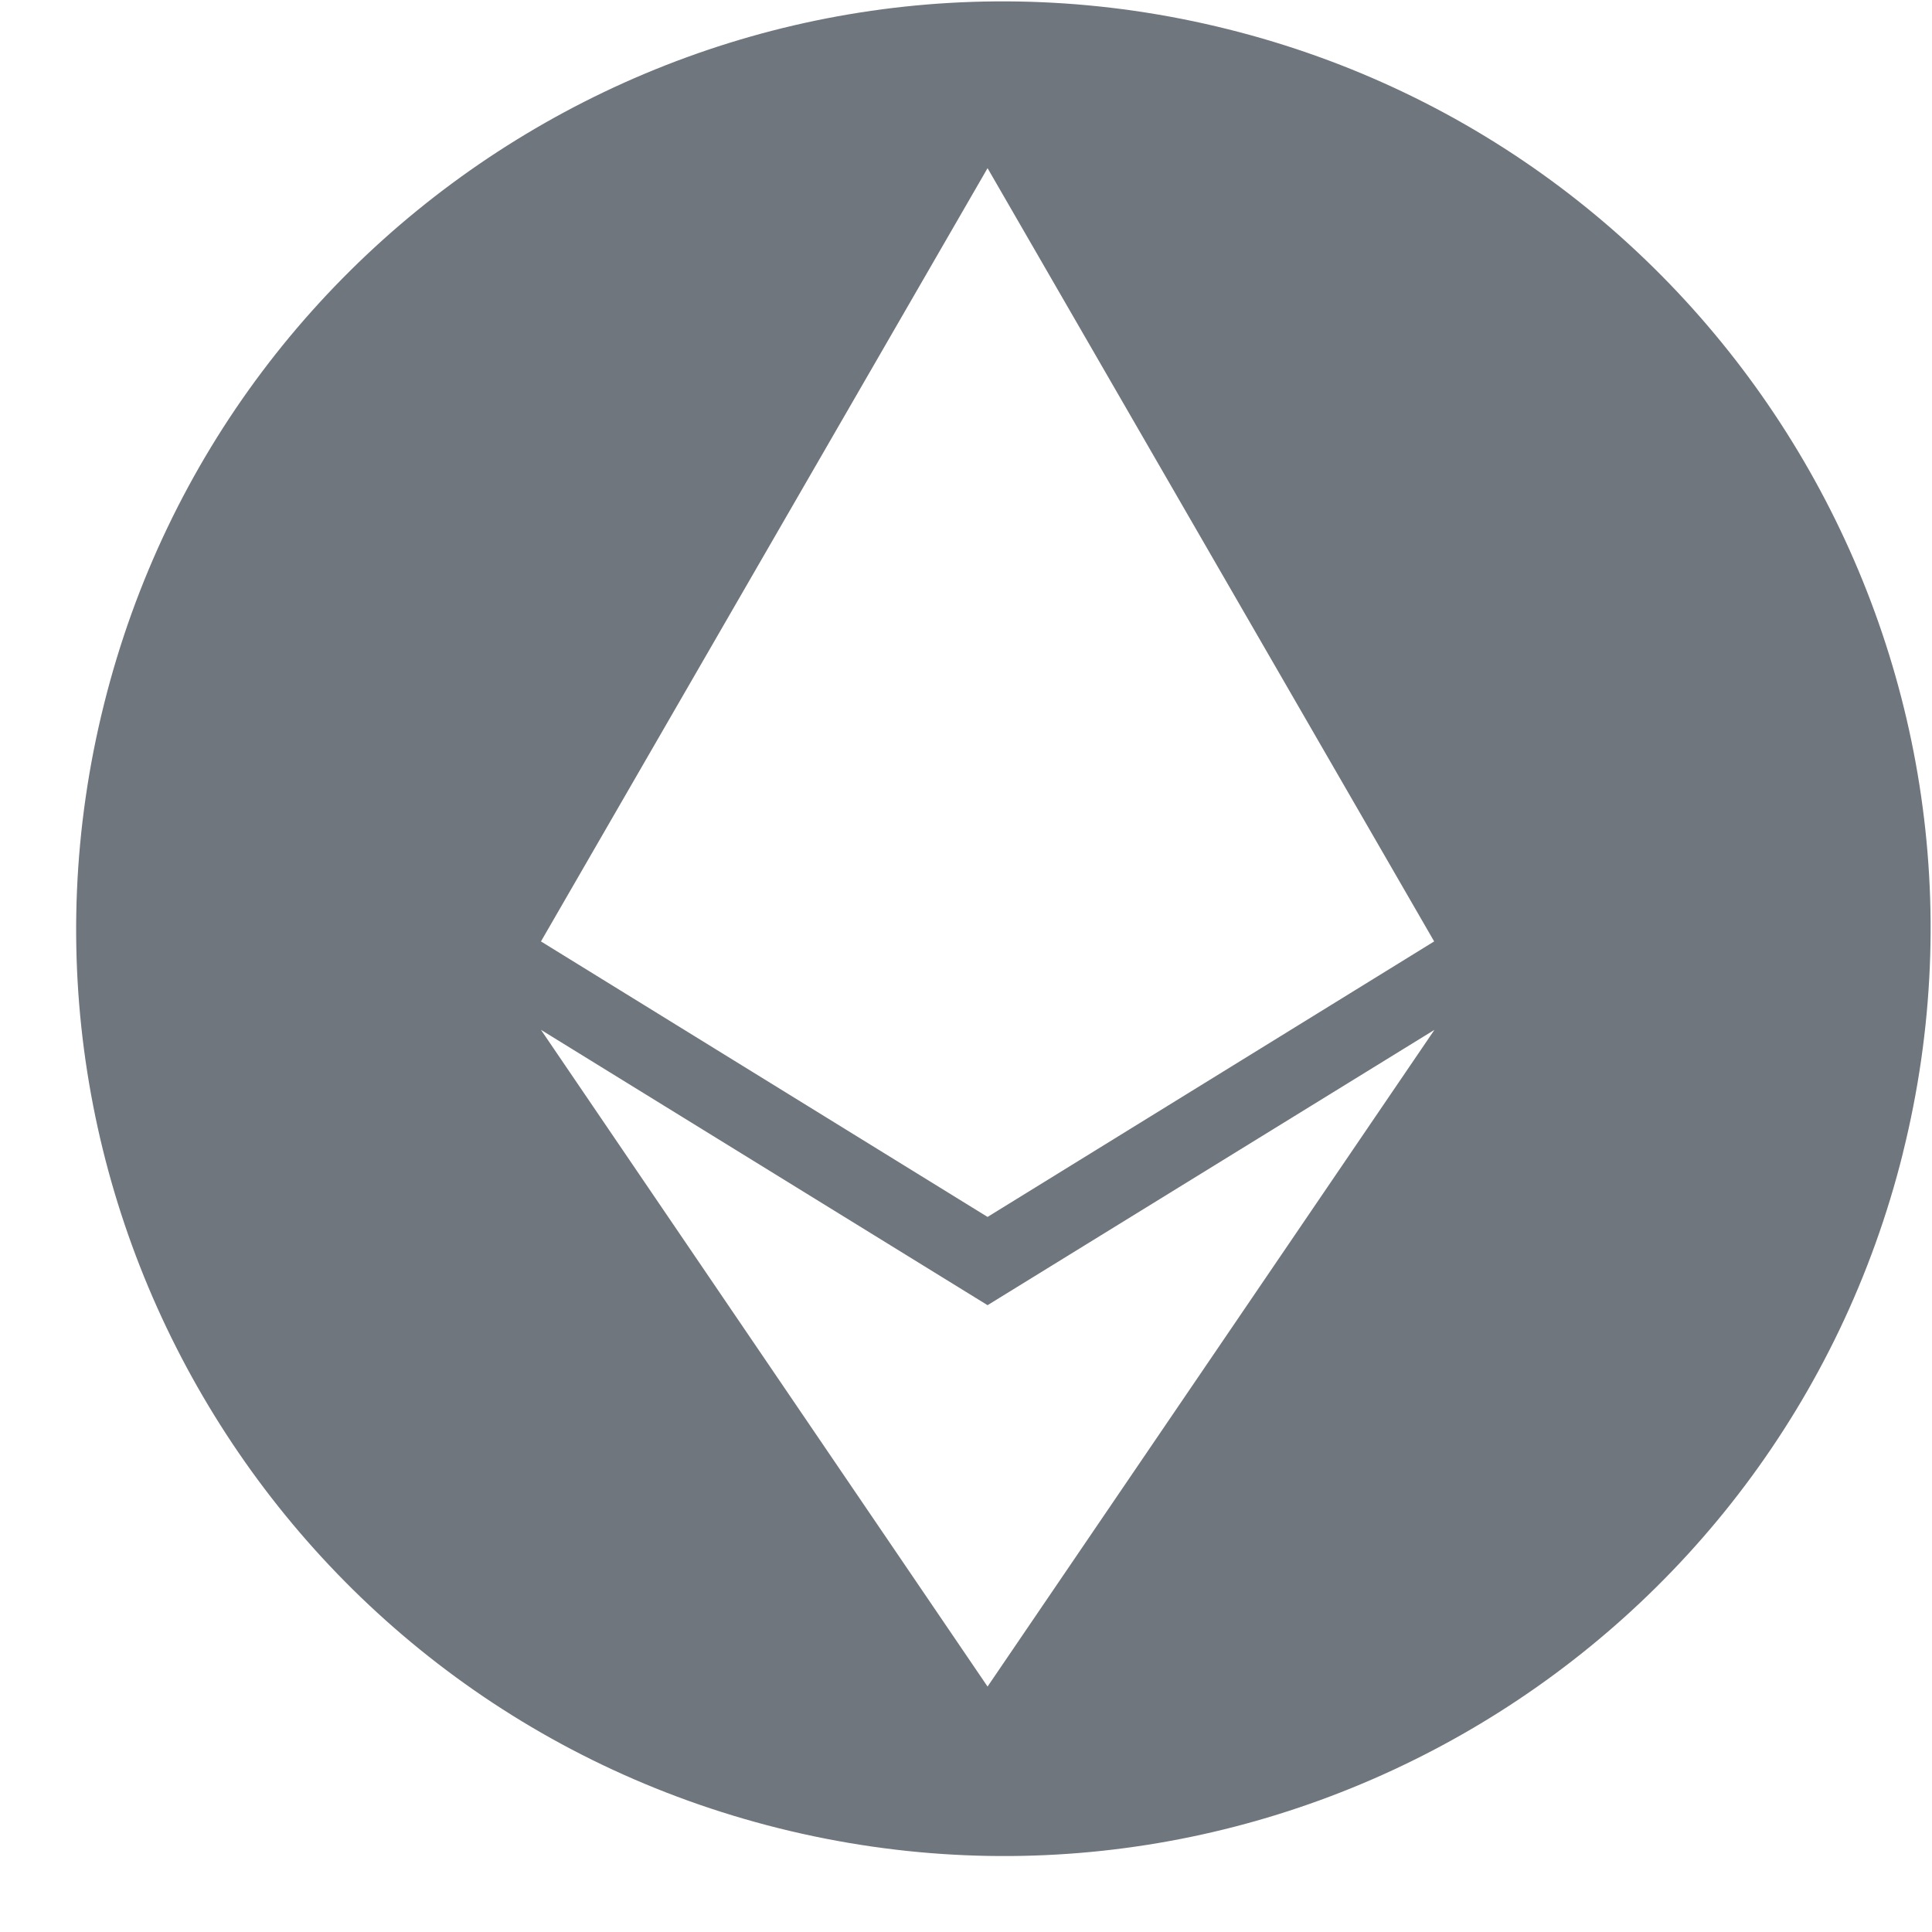 <svg width="25" height="25" viewBox="0 0 25 25" fill="none" xmlns="http://www.w3.org/2000/svg">
<path fill-rule="evenodd" clip-rule="evenodd" d="M10.08 23.658C16.51 25.261 23.021 21.349 24.624 14.92H24.623L24.623 14.921C26.226 8.492 22.314 1.979 15.885 0.377C9.458 -1.226 2.947 2.687 1.345 9.116C-0.259 15.544 3.654 22.056 10.08 23.658ZM12.779 2.176L7 12.182L12.779 15.747L18.558 12.182L12.779 2.176ZM7 13.326L12.779 21.824L18.562 13.326L12.779 16.889L7 13.326Z" fill="#6F767E"/>
</svg>
